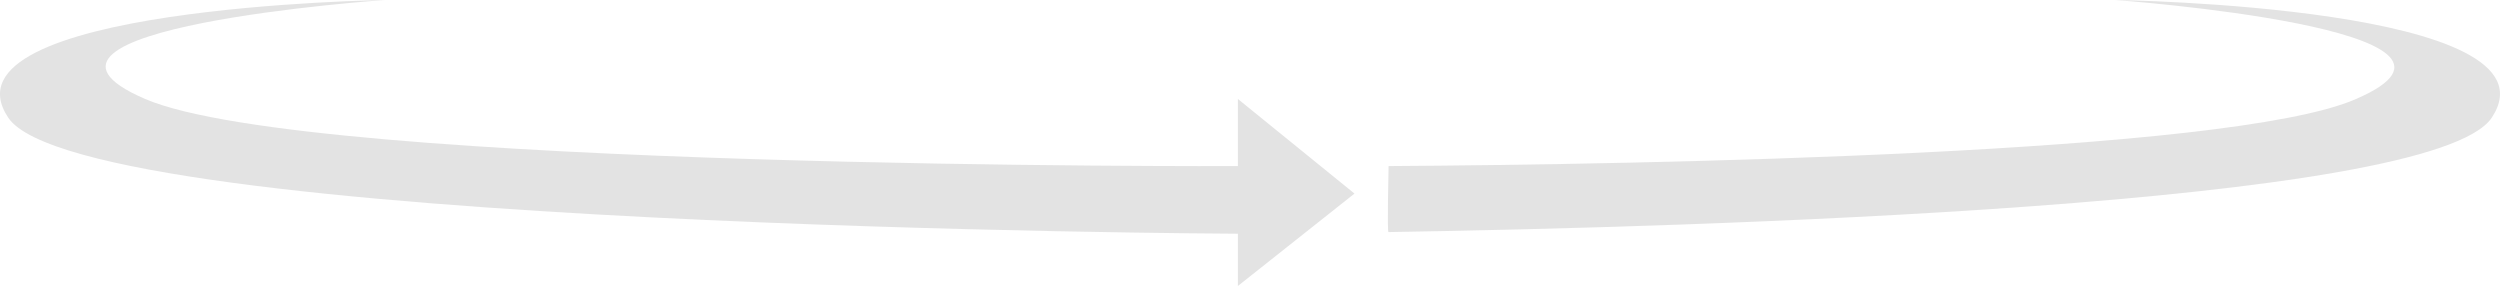<?xml version="1.0" encoding="utf-8"?>
<!-- Generator: Adobe Illustrator 27.5.0, SVG Export Plug-In . SVG Version: 6.00 Build 0)  -->
<svg version="1.1" id="spinme" xmlns="http://www.w3.org/2000/svg" xmlns:xlink="http://www.w3.org/1999/xlink" x="0px" y="0px"
	 viewBox="0 0 454.6 52" enable-background="new 0 0 454.6 52" xml:space="preserve">
<path id="Path_948" fill="#E3E3E3" d="M225.1,42.5V52l21.2-16.8l-21.2-17.2v12.2c0,0-168.7,0.7-198.7-12.2S70,0,70,0
	S-12,1.2,1.5,21.4S225.1,42.5,225.1,42.5z"/>
<path id="Path_949" fill="#E3E3E3" d="M252.5,30.2C299.4,29.9,405,28,428.2,18.1C458.2,5.3,384.6,0,384.6,0s82,1.1,68.5,21.4
	c-10.7,16.1-145.4,19.9-200.6,20.8C252.2,42.7,252.5,30.7,252.5,30.2z"/>
</svg>
